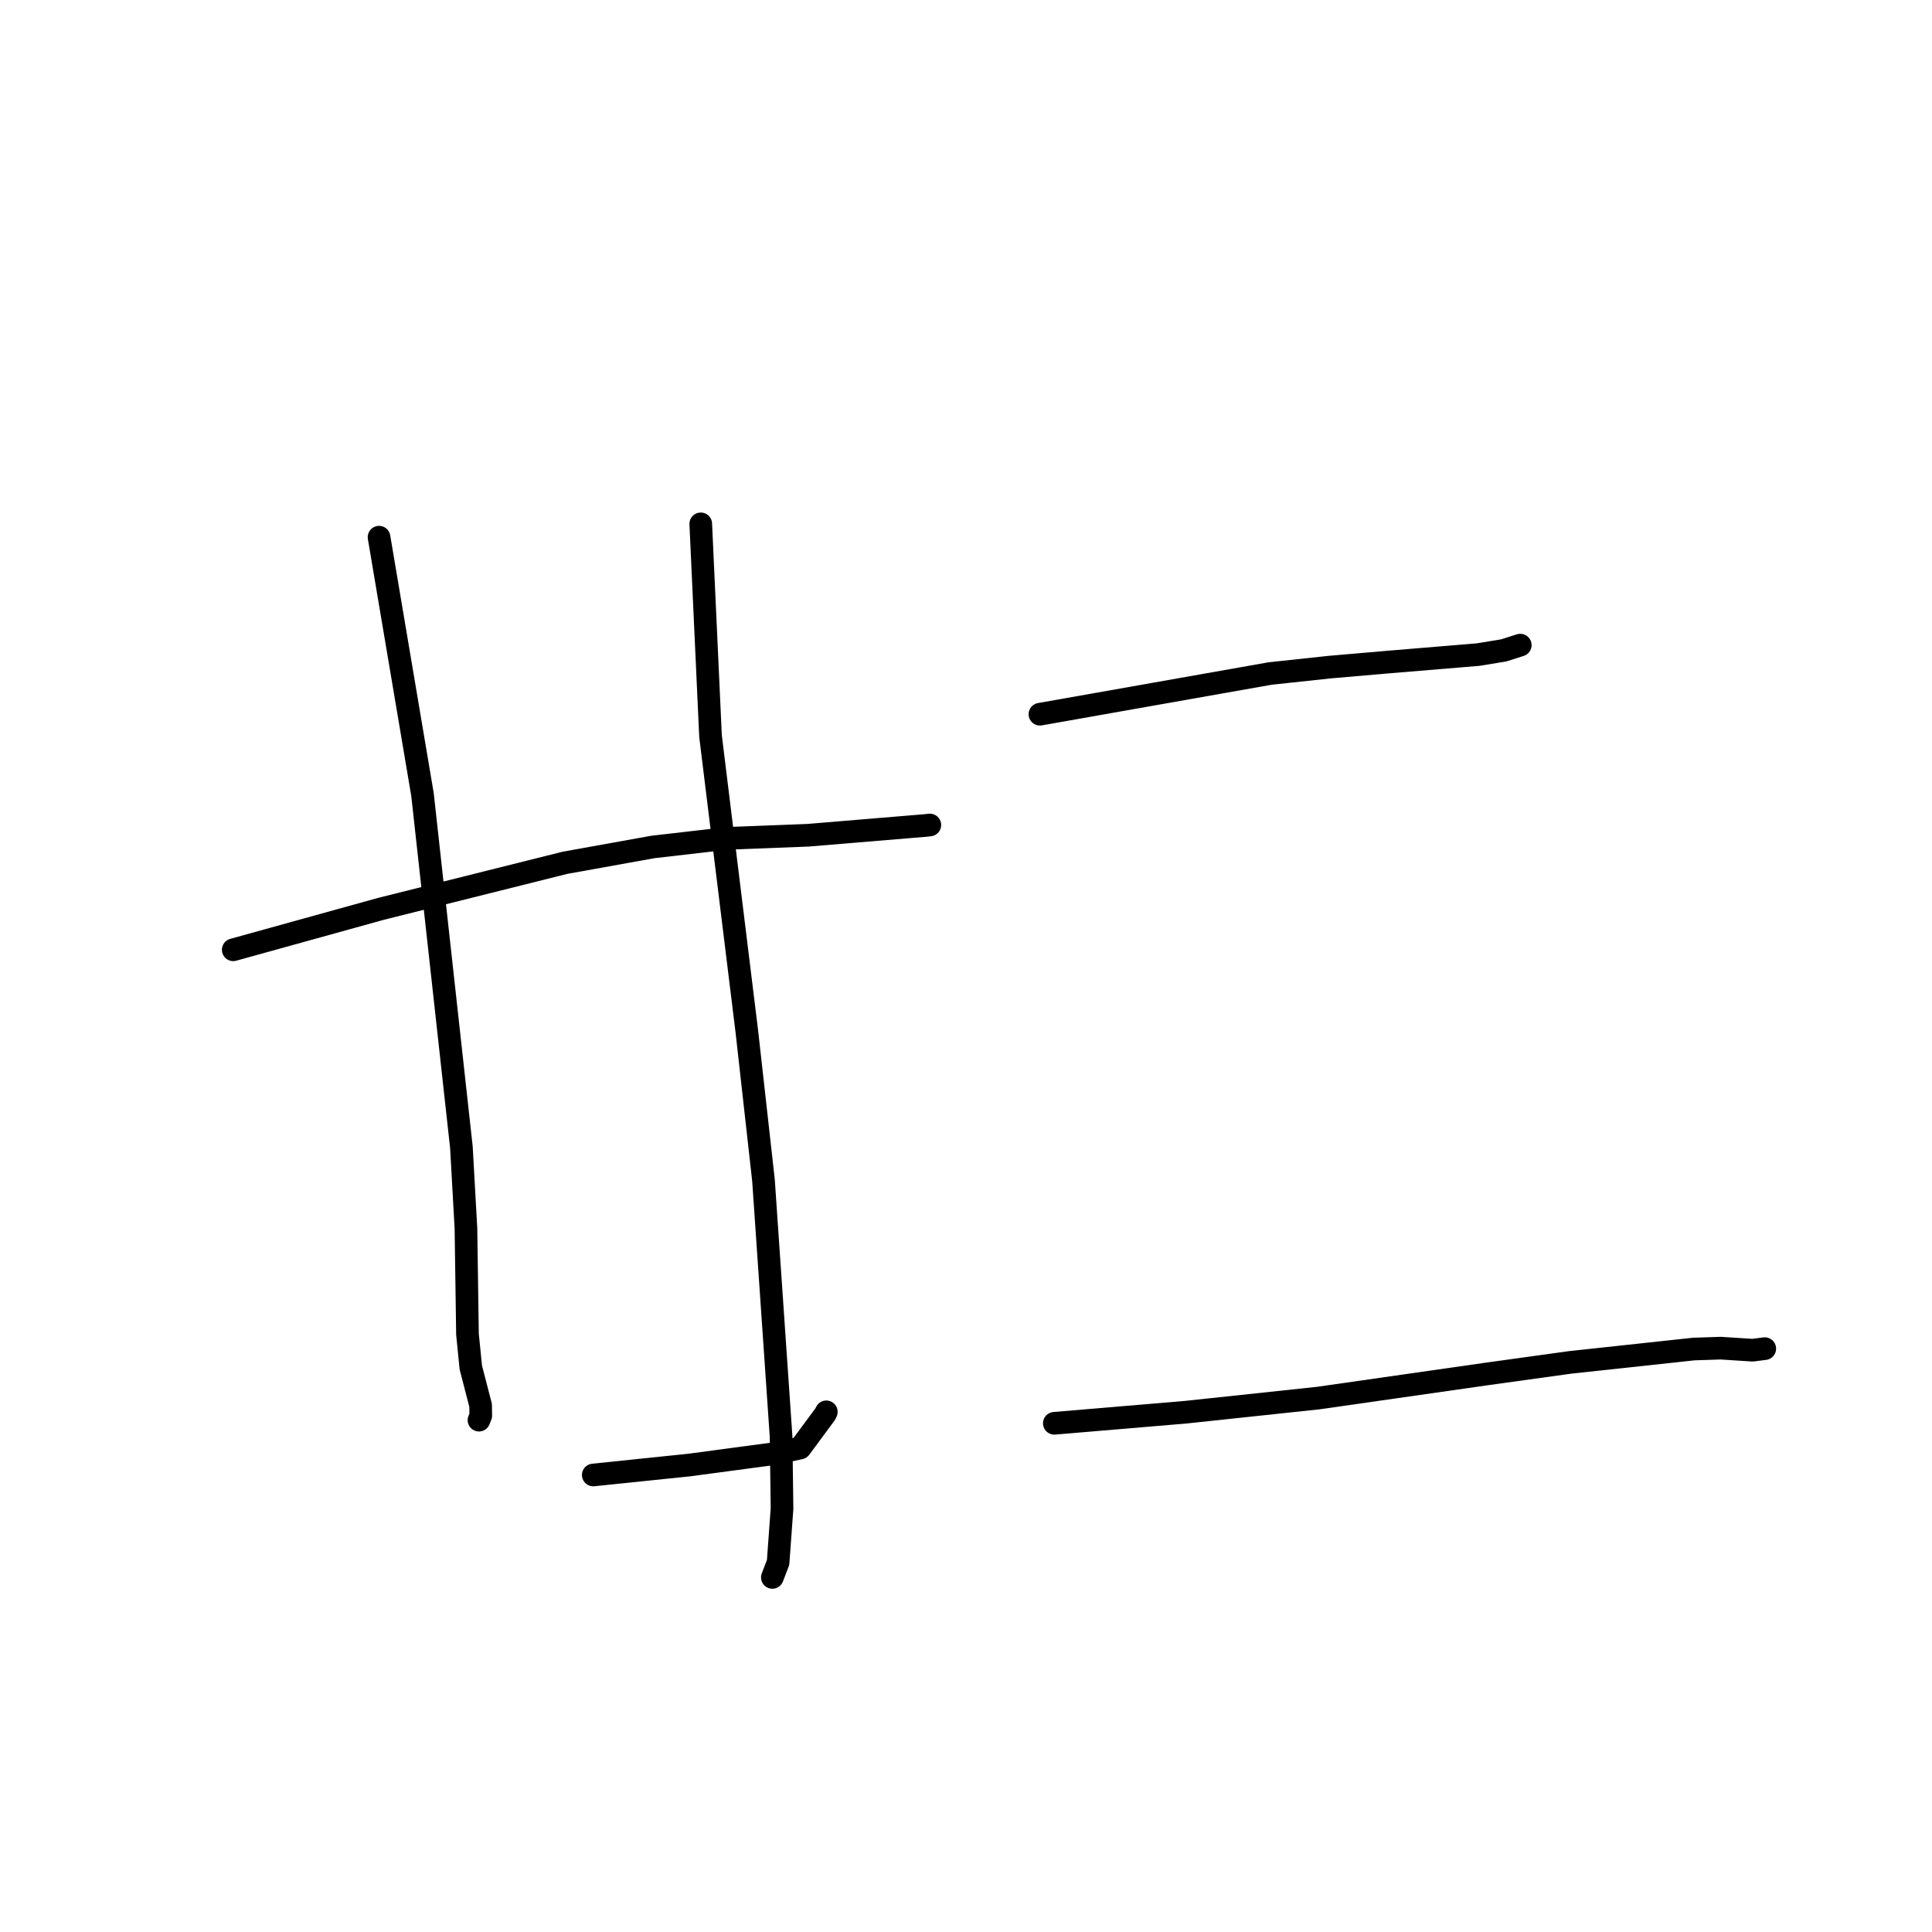 <?xml version="1.0" standalone="no"?>
    <svg width="256" height="256" xmlns="http://www.w3.org/2000/svg" version="1.1">
    <polyline stroke="black" stroke-width="3" stroke-linecap="round" fill="transparent" stroke-linejoin="round" points="30.904 125.852 40.679 123.143 50.454 120.433 74.866 114.324 86.498 112.23 96.391 111.087 107.056 110.676 122.656 109.378 123.163 109.321 123.199 109.317 123.209 109.316 " />
        <polyline stroke="black" stroke-width="3" stroke-linecap="round" fill="transparent" stroke-linejoin="round" points="50.225 71.18 53.105 88.237 55.985 105.294 61.139 152.025 61.739 162.752 61.944 176.79 62.386 181.204 63.682 186.207 63.705 187.588 63.482 188.142 63.467 188.18 " />
        <polyline stroke="black" stroke-width="3" stroke-linecap="round" fill="transparent" stroke-linejoin="round" points="92.854 69.413 93.501 83.474 94.148 97.536 98.964 136.711 101.167 156.412 103.497 190.353 103.623 199.887 103.103 207.034 102.41 208.836 102.341 209.016 " />
        <polyline stroke="black" stroke-width="3" stroke-linecap="round" fill="transparent" stroke-linejoin="round" points="78.611 195.443 84.951 194.786 91.292 194.129 102.668 192.607 106.026 191.87 109.383 187.327 109.493 187.075 " />
        <polyline stroke="black" stroke-width="3" stroke-linecap="round" fill="transparent" stroke-linejoin="round" points="137.795 94.638 153.041 91.942 168.287 89.246 176.177 88.398 183.948 87.726 195.862 86.737 199.234 86.184 201.423 85.488 201.437 85.484 201.441 85.482 201.443 85.482 " />
        <polyline stroke="black" stroke-width="3" stroke-linecap="round" fill="transparent" stroke-linejoin="round" points="139.703 188.594 148.412 187.859 157.121 187.124 174.674 185.253 196.91 182.069 208.048 180.524 224.412 178.757 227.995 178.636 232.223 178.909 233.722 178.717 233.841 178.702 " />
        </svg>